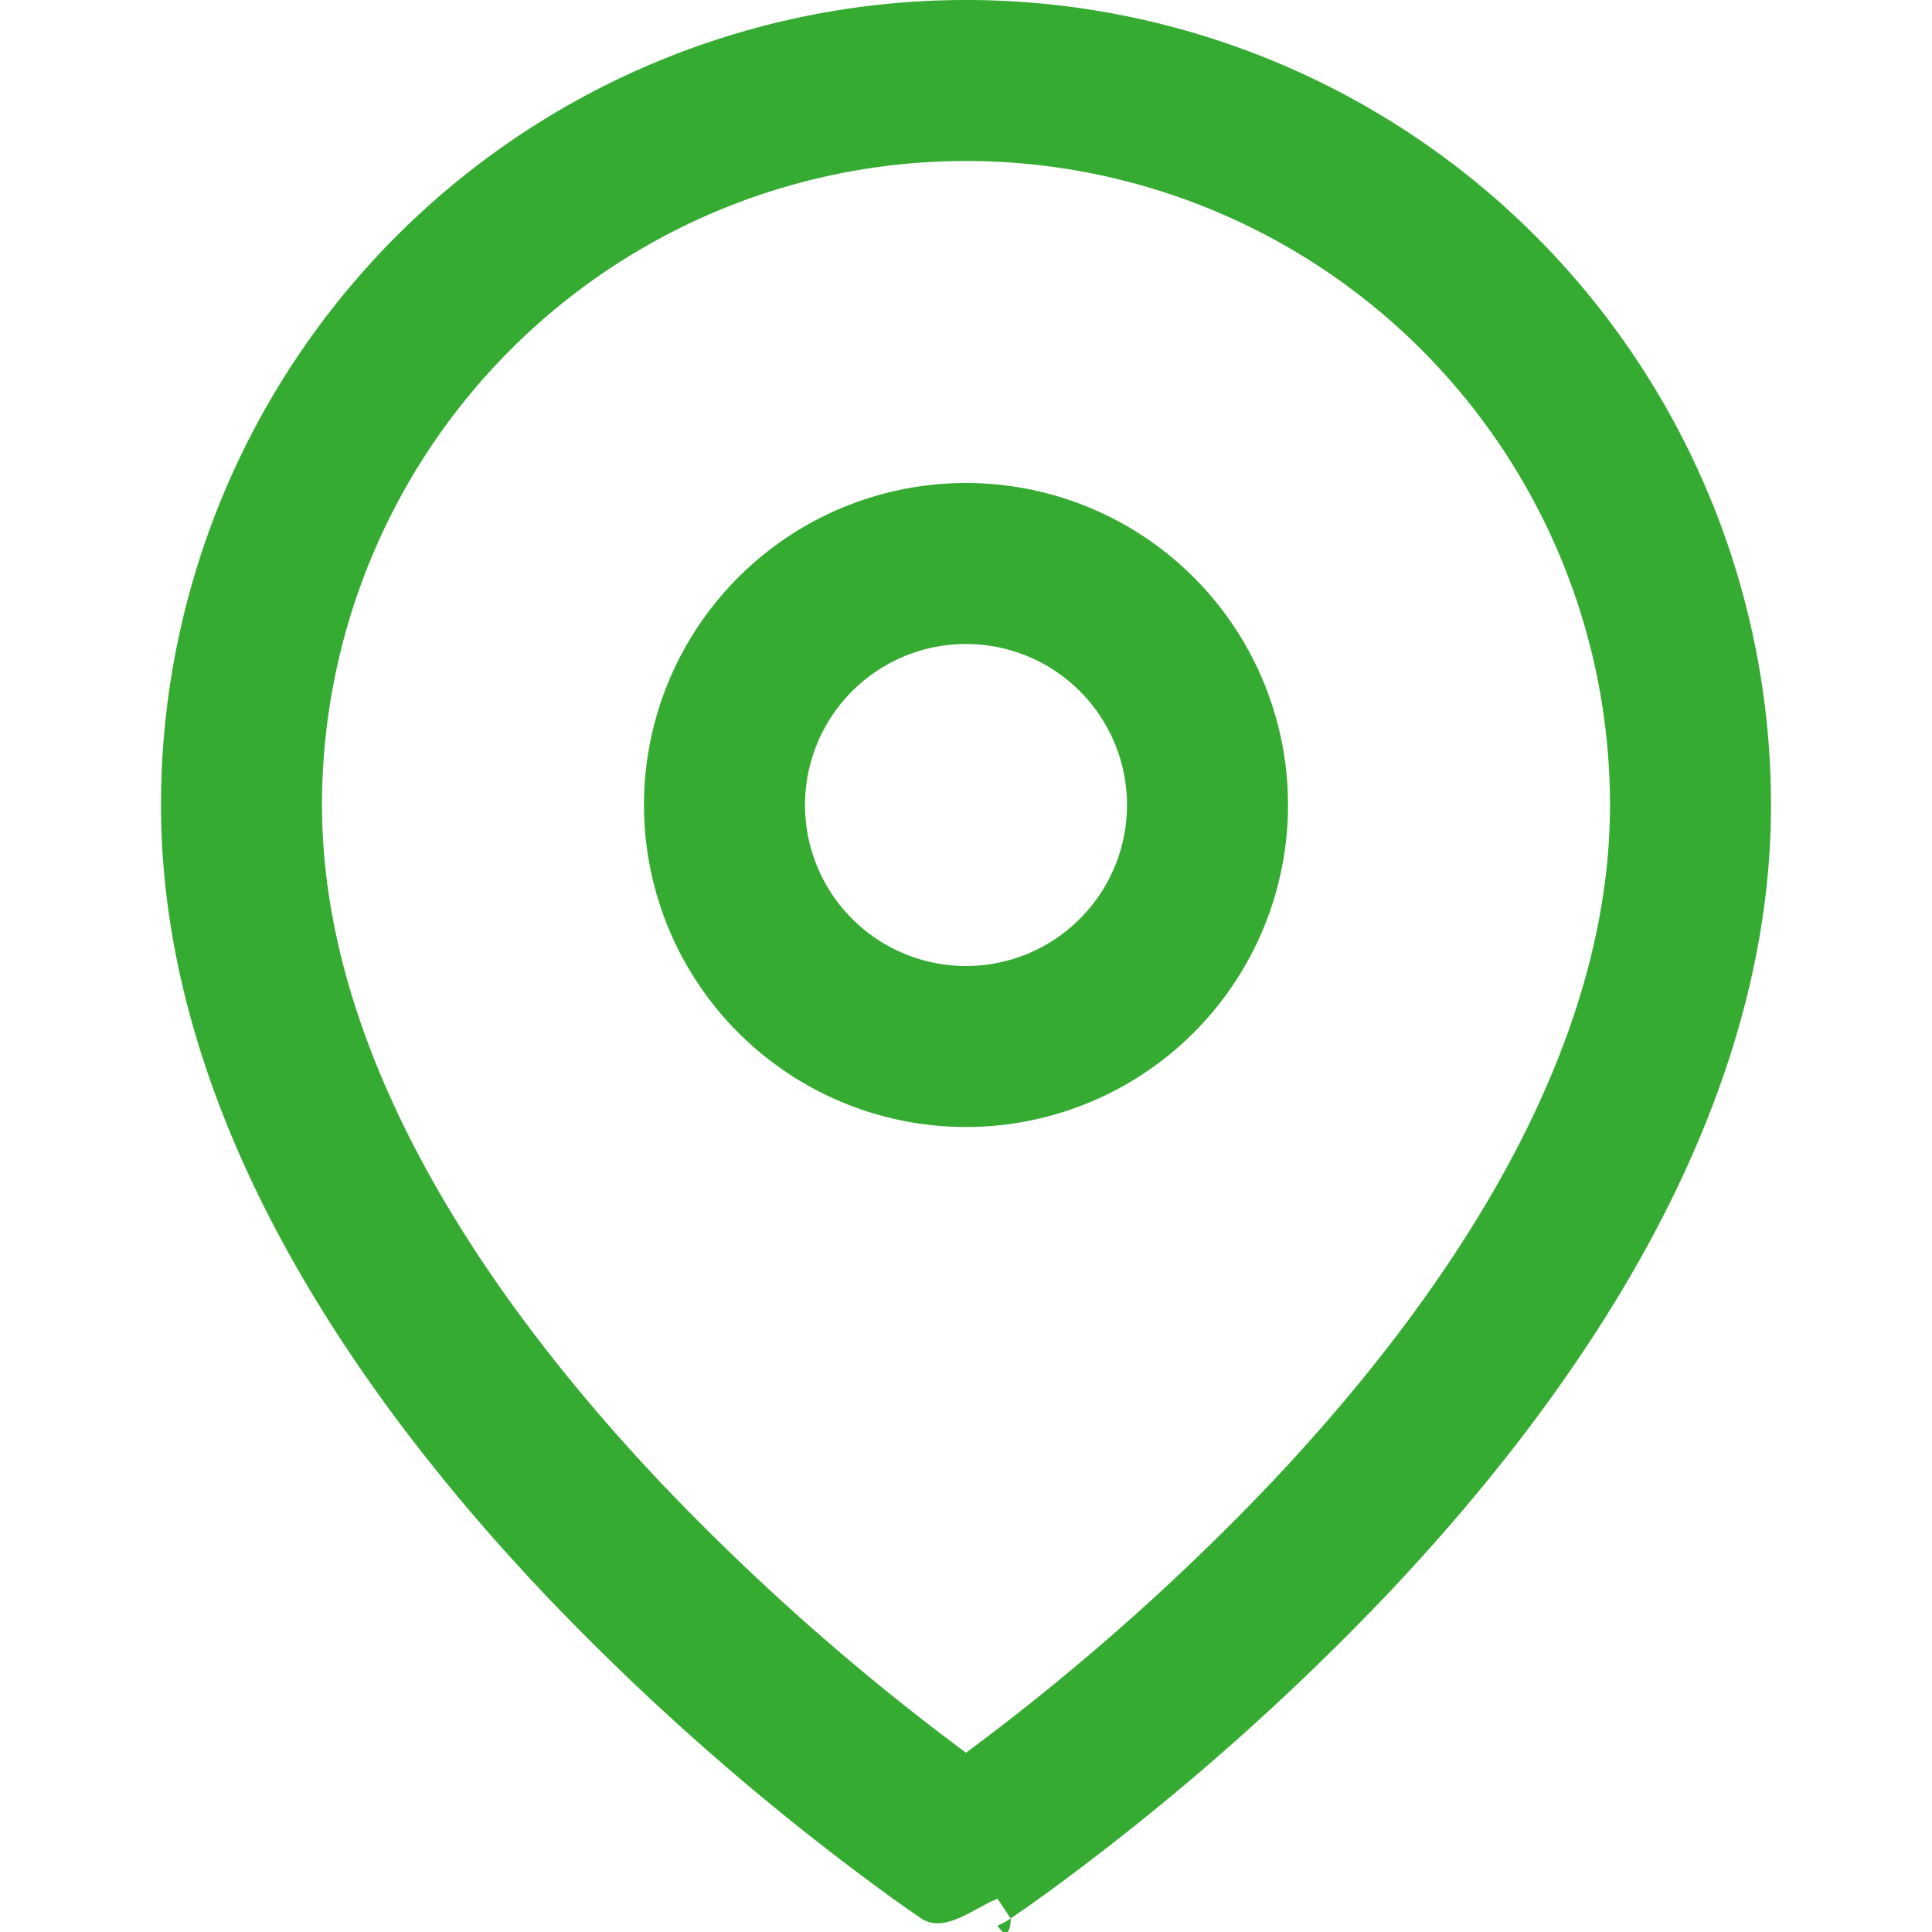 <svg xmlns="http://www.w3.org/2000/svg" width="24" height="24" viewBox="0 0 24 24"><g><g><g/><g><path fill="#36ab32" d="M12 2a8 8 0 0 0-8 8c0 3.098 2.016 6.104 4.226 8.437A29.418 29.418 0 0 0 12 21.773a29.412 29.412 0 0 0 3.774-3.335C17.984 16.103 20 13.097 20 10a8 8 0 0 0-8-8zm-.555 21.832l-.003-.002-.007-.005-.023-.015-.082-.057c-.071-.05-.174-.12-.302-.214a31.428 31.428 0 0 1-4.254-3.726C4.484 17.396 2 13.902 2 10a10 10 0 0 1 20 0c0 3.902-2.484 7.396-4.774 9.813a31.433 31.433 0 0 1-4.254 3.726 18.887 18.887 0 0 1-.384.27l-.023.016-.007.005-.002.001s0 .336-.165.09a.999.999 0 0 0 .164-.089L12 23l-.555.832c.283.189.64-.117.946-.247L12 23l-.555.832z"/></g><g><path fill="#36ab32" d="M14 10a2 2 0 1 1-4 0 2 2 0 0 1 4 0zm-2 4a4 4 0 1 0 0-8 4 4 0 0 0 0 8z"/></g></g></g></svg>